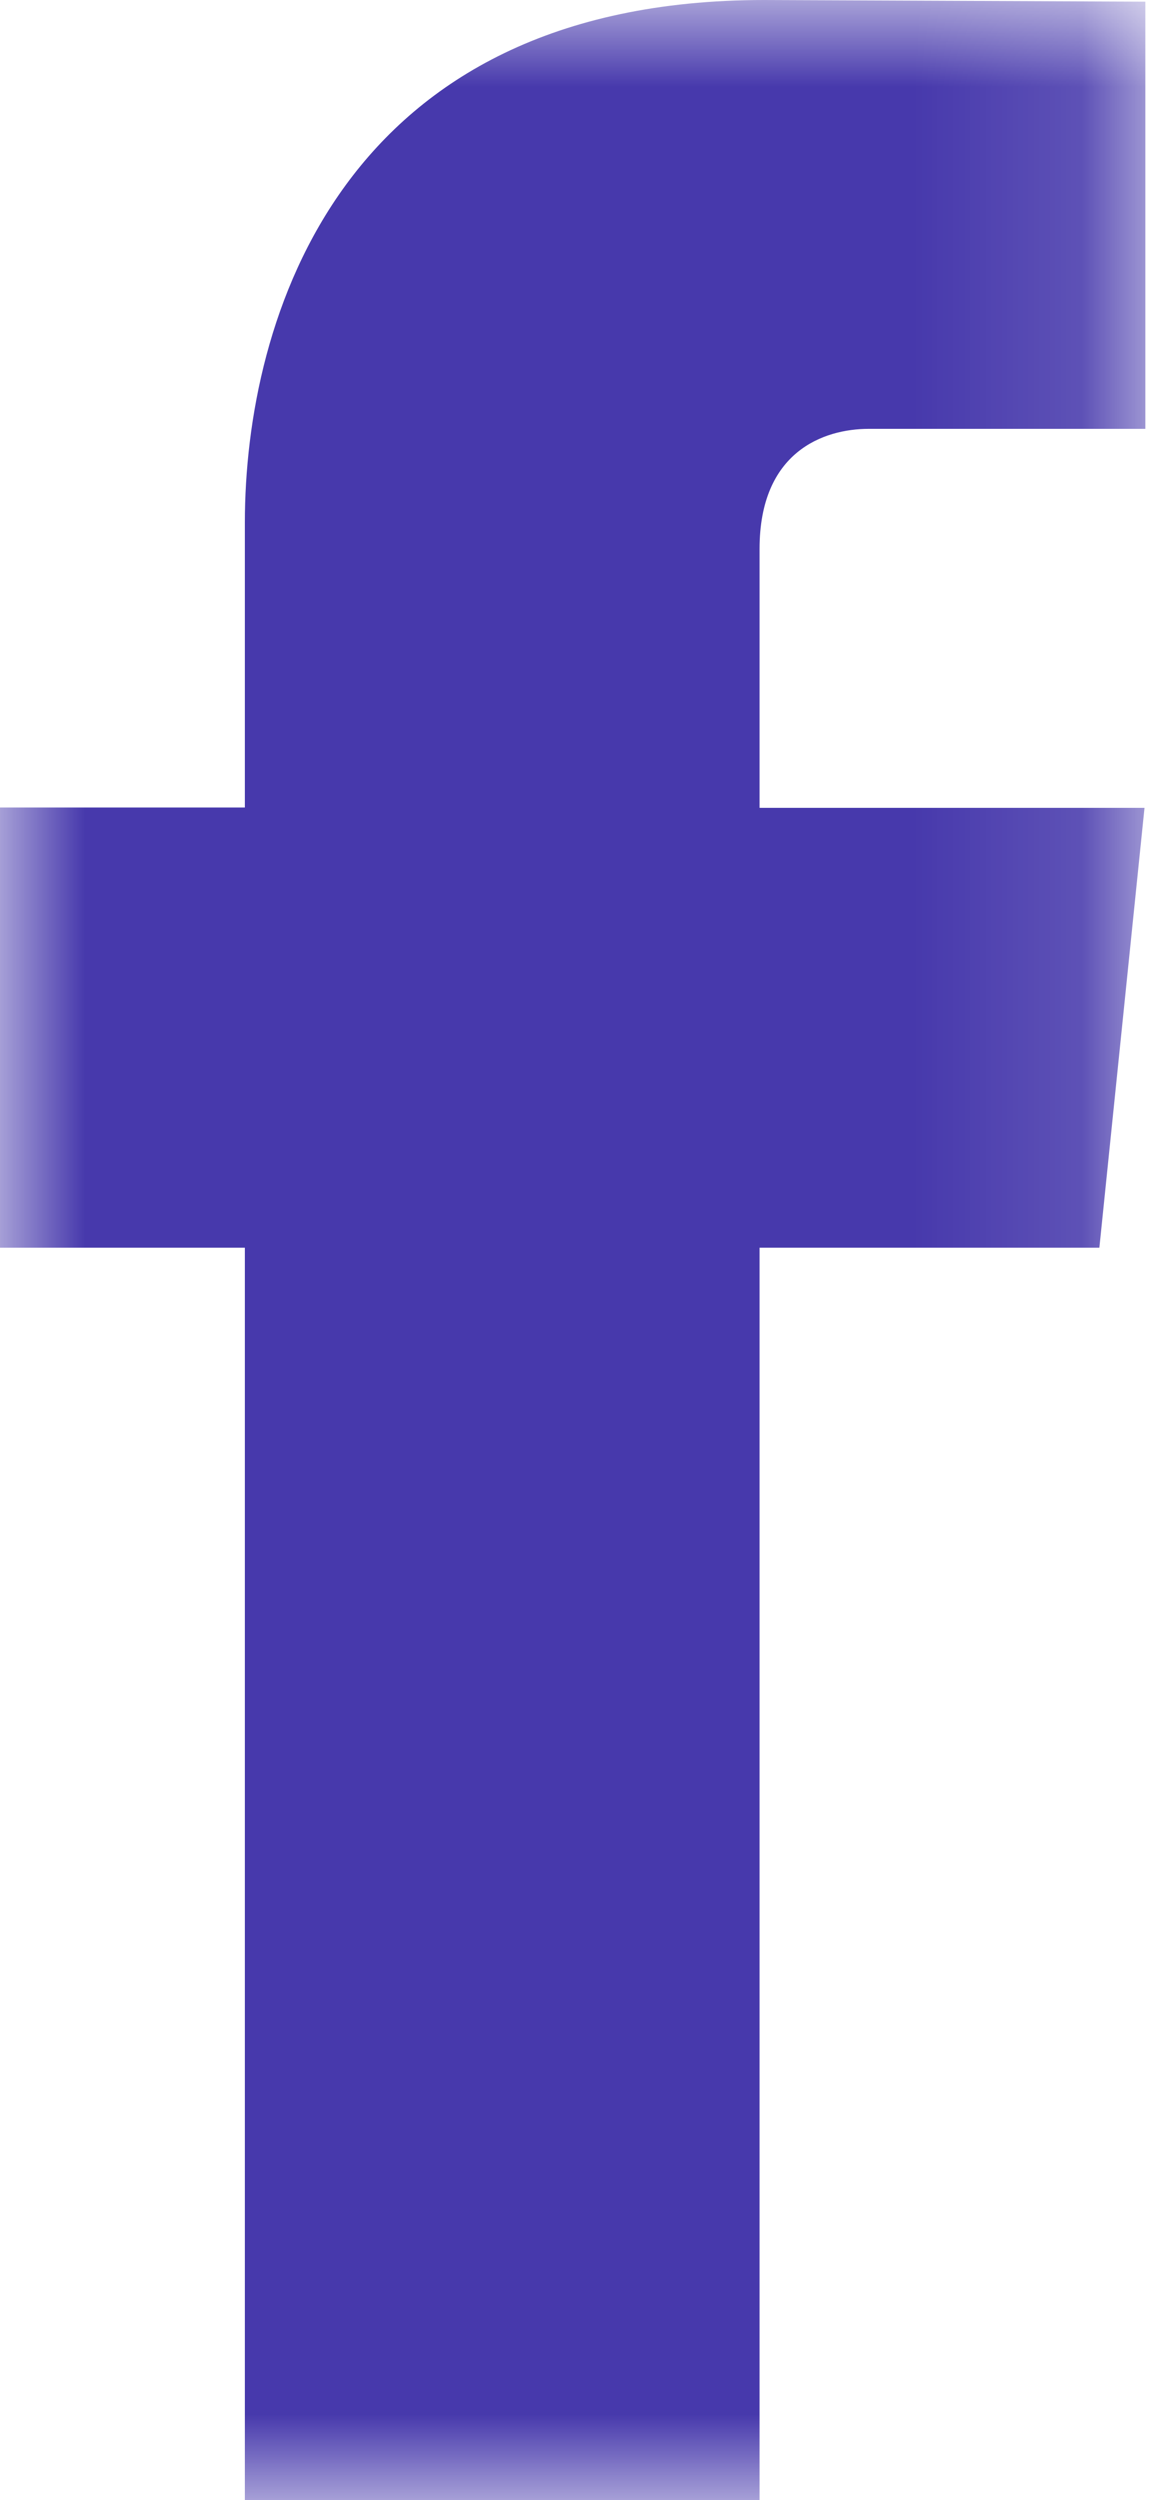 <?xml version="1.0" encoding="UTF-8"?>
<svg width="7px" height="15px" viewBox="0 0 7 15" version="1.1" xmlns="http://www.w3.org/2000/svg" xmlns:xlink="http://www.w3.org/1999/xlink">
    <title>6685C080-5D02-4941-9CA0-3F339FCC37CC</title>
    <defs>
        <polygon id="path-1" points="0 0 6.876 0 6.876 15 0 15"></polygon>
    </defs>
    <g id="Page-1" stroke="none" stroke-width="1" fill="none" fill-rule="evenodd">
        <g id="Home" transform="translate(-731, -9)">
            <g id="Facebook-icon" transform="translate(731, 9)">
                <mask id="mask-2" fill="white">
                    <use xlink:href="#path-1"></use>
                </mask>
                <g id="Clip-2"></g>
                <path d="M6.6,7.486 L4.56,7.486 L4.56,15 L1.47,15 L1.47,7.486 L-0,7.486 L-0,4.845 L1.47,4.845 L1.47,3.136 C1.47,1.914 2.047,0 4.588,0 L6.876,0.01 L6.876,2.573 L5.216,2.573 C4.943,2.573 4.56,2.711 4.56,3.293 L4.56,4.847 L6.871,4.847 L6.6,7.486 Z" id="Fill-1" fill="#4739AC" mask="url(#mask-2)"></path>
            </g>
        </g>
    </g>
</svg>